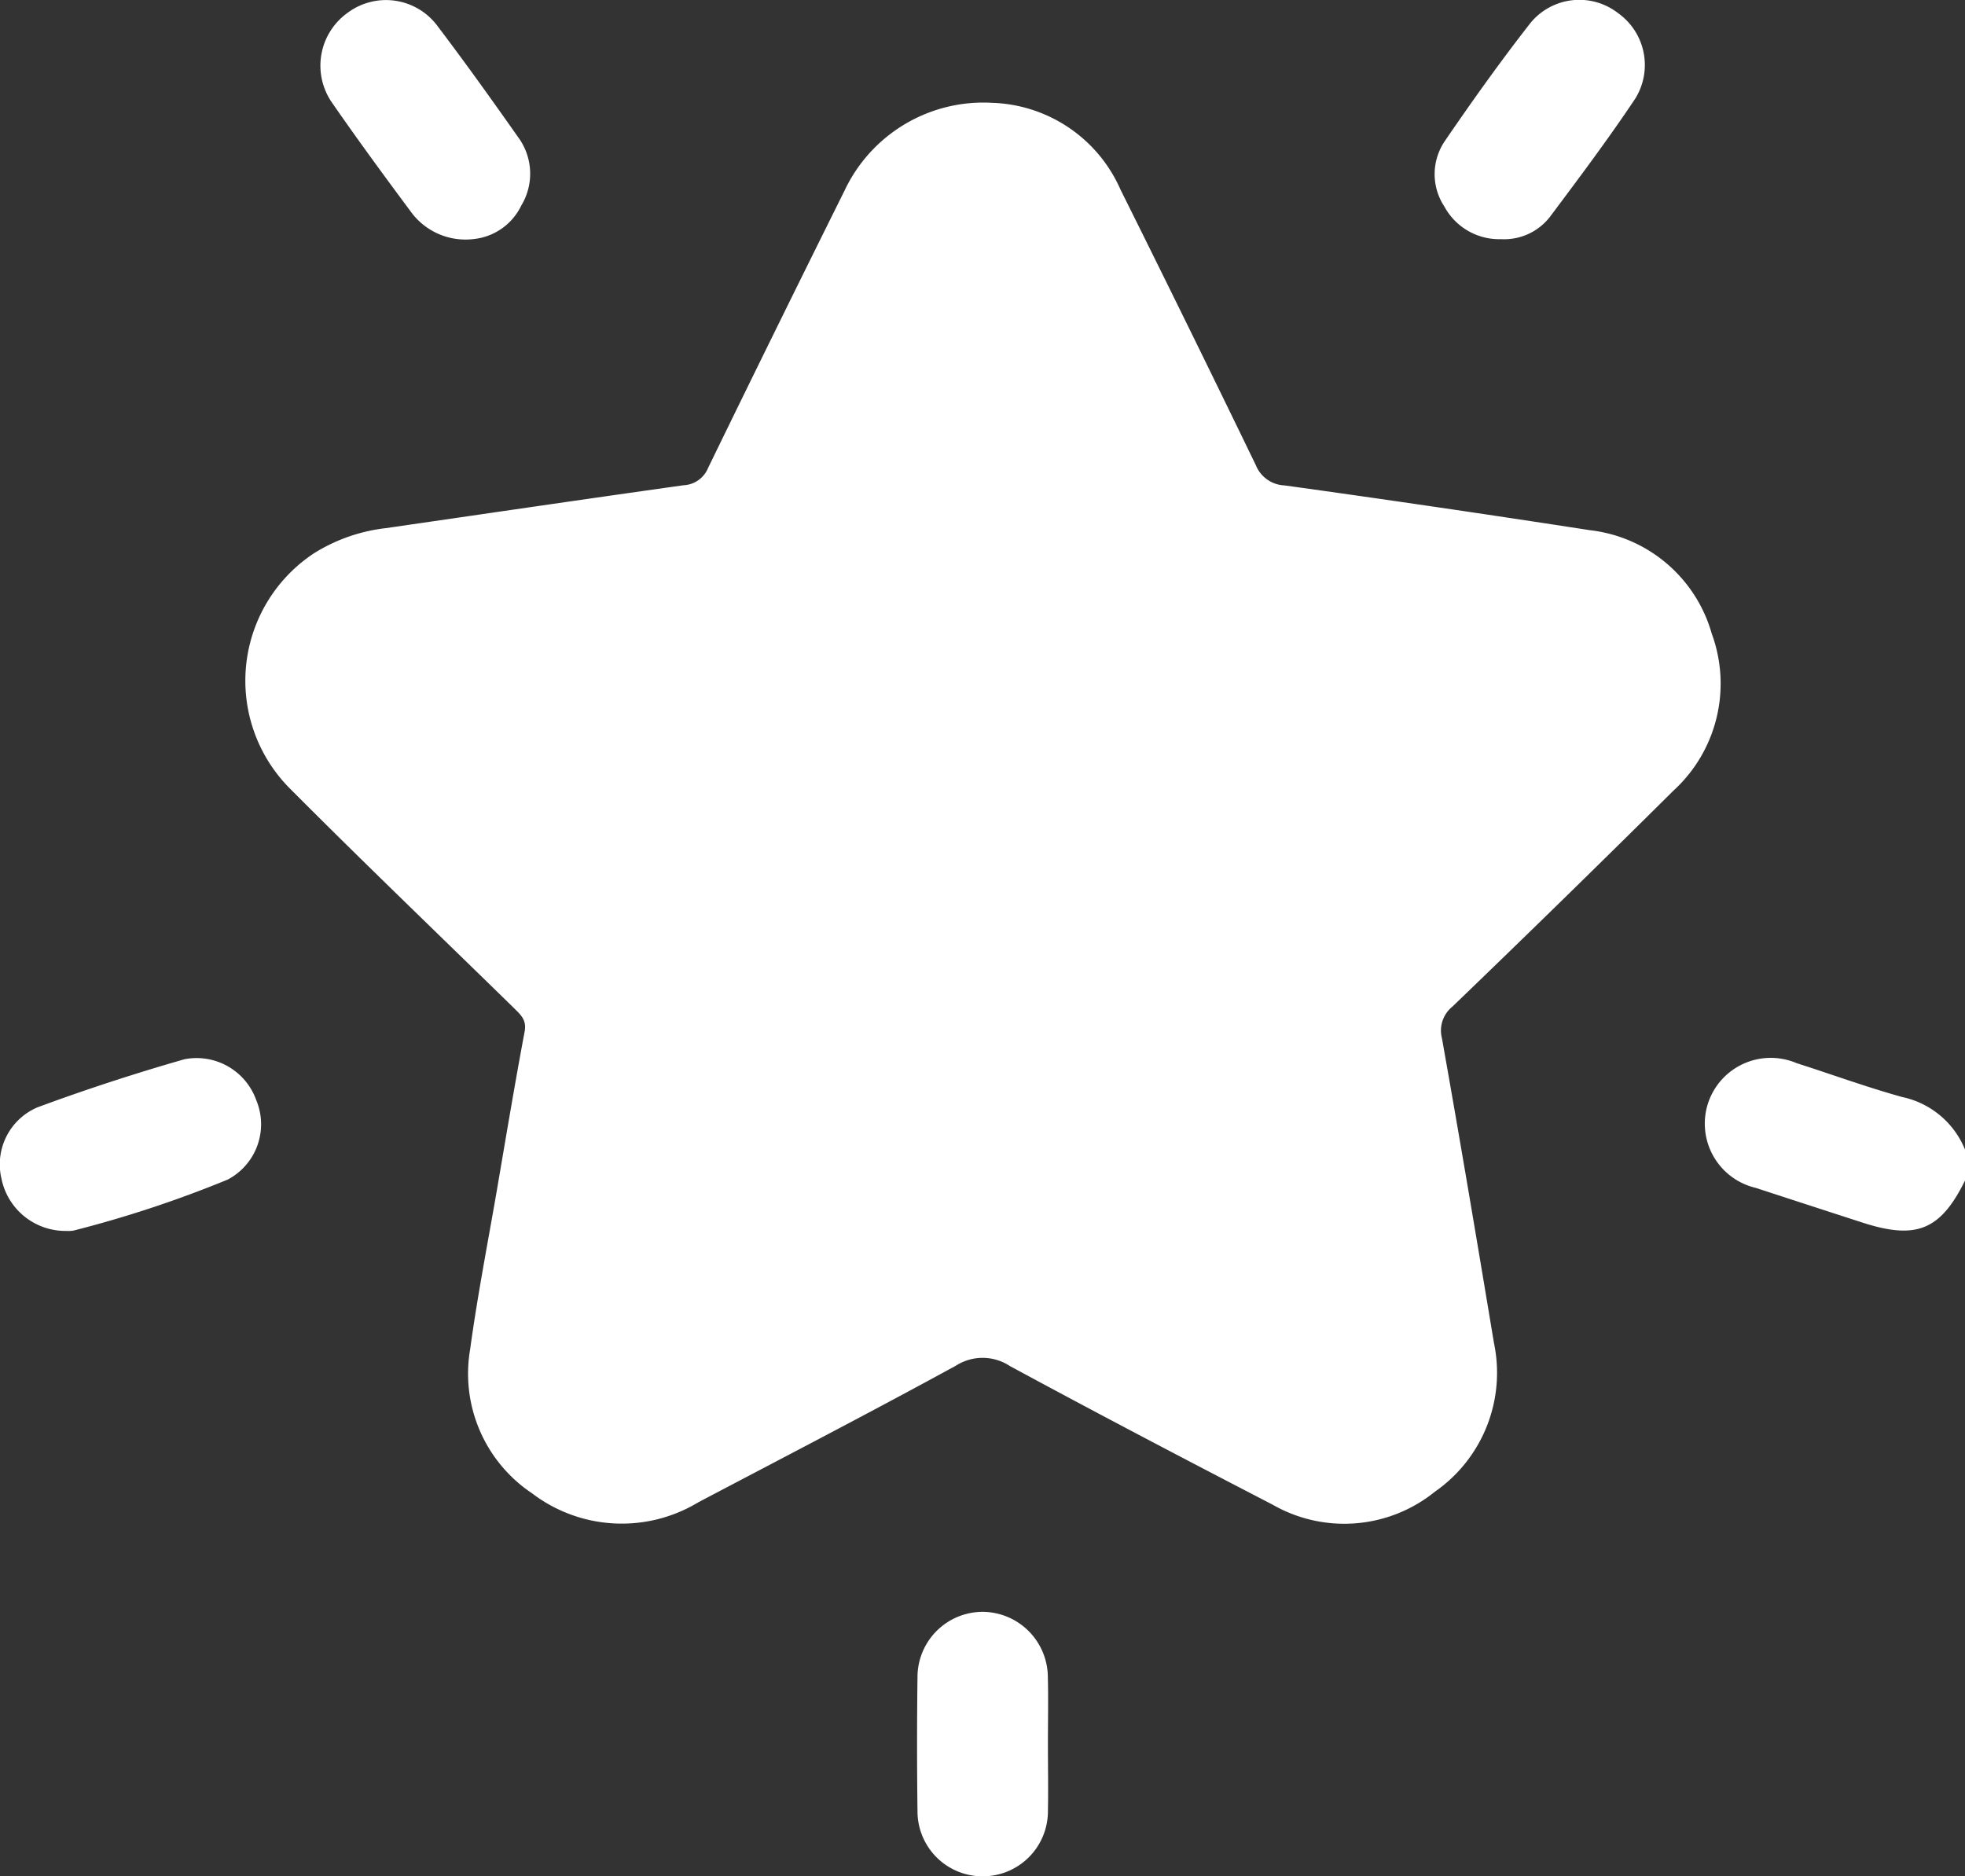 <svg xmlns="http://www.w3.org/2000/svg" width="59.537" height="56.855" viewBox="0 0 59.537 56.855">
  <rect x="0" y="0" width="59.537" height="56.855" fill="#333333" stroke="none"/>
  <g id="Group_12472" data-name="Group 12472" transform="translate(460.859 -368.188)">
    <path id="Path_156" data-name="Path 156" d="M-120.477,578.427c-.741,1.5-1.471,1.8-3.09,1.28q-1.626-.526-3.25-1.057a2,2,0,0,1-1.446-2.567,2,2,0,0,1,2.68-1.214c1.067.341,2.12.727,3.2,1.027a2.646,2.646,0,0,1,1.908,1.6Z" transform="translate(-280.844 -174.467)" fill="#fff"/>
    <path id="Path_157" data-name="Path 157" d="M-390.4,388.251a4.4,4.4,0,0,1,3.886,2.636q2.073,4.163,4.1,8.349a.979.979,0,0,0,.87.608q4.631.643,9.251,1.357a4.348,4.348,0,0,1,3.689,3.132,4.393,4.393,0,0,1-1.16,4.76q-3.325,3.3-6.7,6.547a.93.93,0,0,0-.314.956c.547,3.074,1.064,6.153,1.576,9.233a4.392,4.392,0,0,1-1.788,4.506,4.367,4.367,0,0,1-4.922.392c-2.665-1.38-5.323-2.773-7.959-4.2a1.5,1.5,0,0,0-1.636-.008c-2.582,1.411-5.195,2.766-7.8,4.137a4.484,4.484,0,0,1-5.038-.27,4.36,4.36,0,0,1-1.878-4.361c.218-1.594.525-3.176.8-4.762.278-1.625.548-3.251.852-4.871.064-.343-.112-.5-.3-.687-2.274-2.224-4.571-4.425-6.815-6.679a4.626,4.626,0,0,1,.739-7.13,5.223,5.223,0,0,1,2.174-.758c3.008-.435,6.015-.878,9.025-1.3a.842.842,0,0,0,.737-.528q2.048-4.208,4.133-8.4A4.65,4.65,0,0,1-390.4,388.251Z" transform="translate(-40.392 -16.947)" fill="#fff"/>
    <path id="Path_158" data-name="Path 158" d="M-458.861,579.725a1.977,1.977,0,0,1-1.954-1.585,1.877,1.877,0,0,1,1.087-2.158c1.465-.543,2.955-1.028,4.457-1.459a1.919,1.919,0,0,1,2.179,1.247,1.893,1.893,0,0,1-.87,2.4,34.8,34.8,0,0,1-4.667,1.544A1.029,1.029,0,0,1-458.861,579.725Z" transform="translate(0 -174.238)" fill="#fff"/>
    <path id="Path_159" data-name="Path 159" d="M-179,375.435a1.89,1.89,0,0,1-1.722-.991,1.781,1.781,0,0,1,.017-1.984c.829-1.214,1.685-2.413,2.589-3.571a1.914,1.914,0,0,1,2.663-.3,1.929,1.929,0,0,1,.513,2.592c-.816,1.222-1.7,2.4-2.581,3.577A1.754,1.754,0,0,1-179,375.435Z" transform="translate(-236.376)" fill="#fff"/>
    <path id="Path_160" data-name="Path 160" d="M-393.695,375.447a2.047,2.047,0,0,1-1.88-.776c-.818-1.1-1.634-2.21-2.416-3.34a1.967,1.967,0,0,1,.461-2.737,1.943,1.943,0,0,1,2.737.416c.83,1.095,1.63,2.213,2.42,3.337a1.863,1.863,0,0,1,.107,2.085A1.806,1.806,0,0,1-393.695,375.447Z" transform="translate(-52.798 -0.017)" fill="#fff"/>
    <path id="Path_161" data-name="Path 161" d="M-278.029,686.659c0,.66.013,1.32,0,1.98a1.975,1.975,0,0,1-2,1.988,1.971,1.971,0,0,1-1.952-1.975q-.026-2.038,0-4.076a1.979,1.979,0,0,1,1.967-1.964,1.989,1.989,0,0,1,1.982,1.952C-278.014,685.261-278.03,685.96-278.029,686.659Z" transform="translate(-151.079 -265.583)" fill="#fff"/>
  </g>
</svg>
